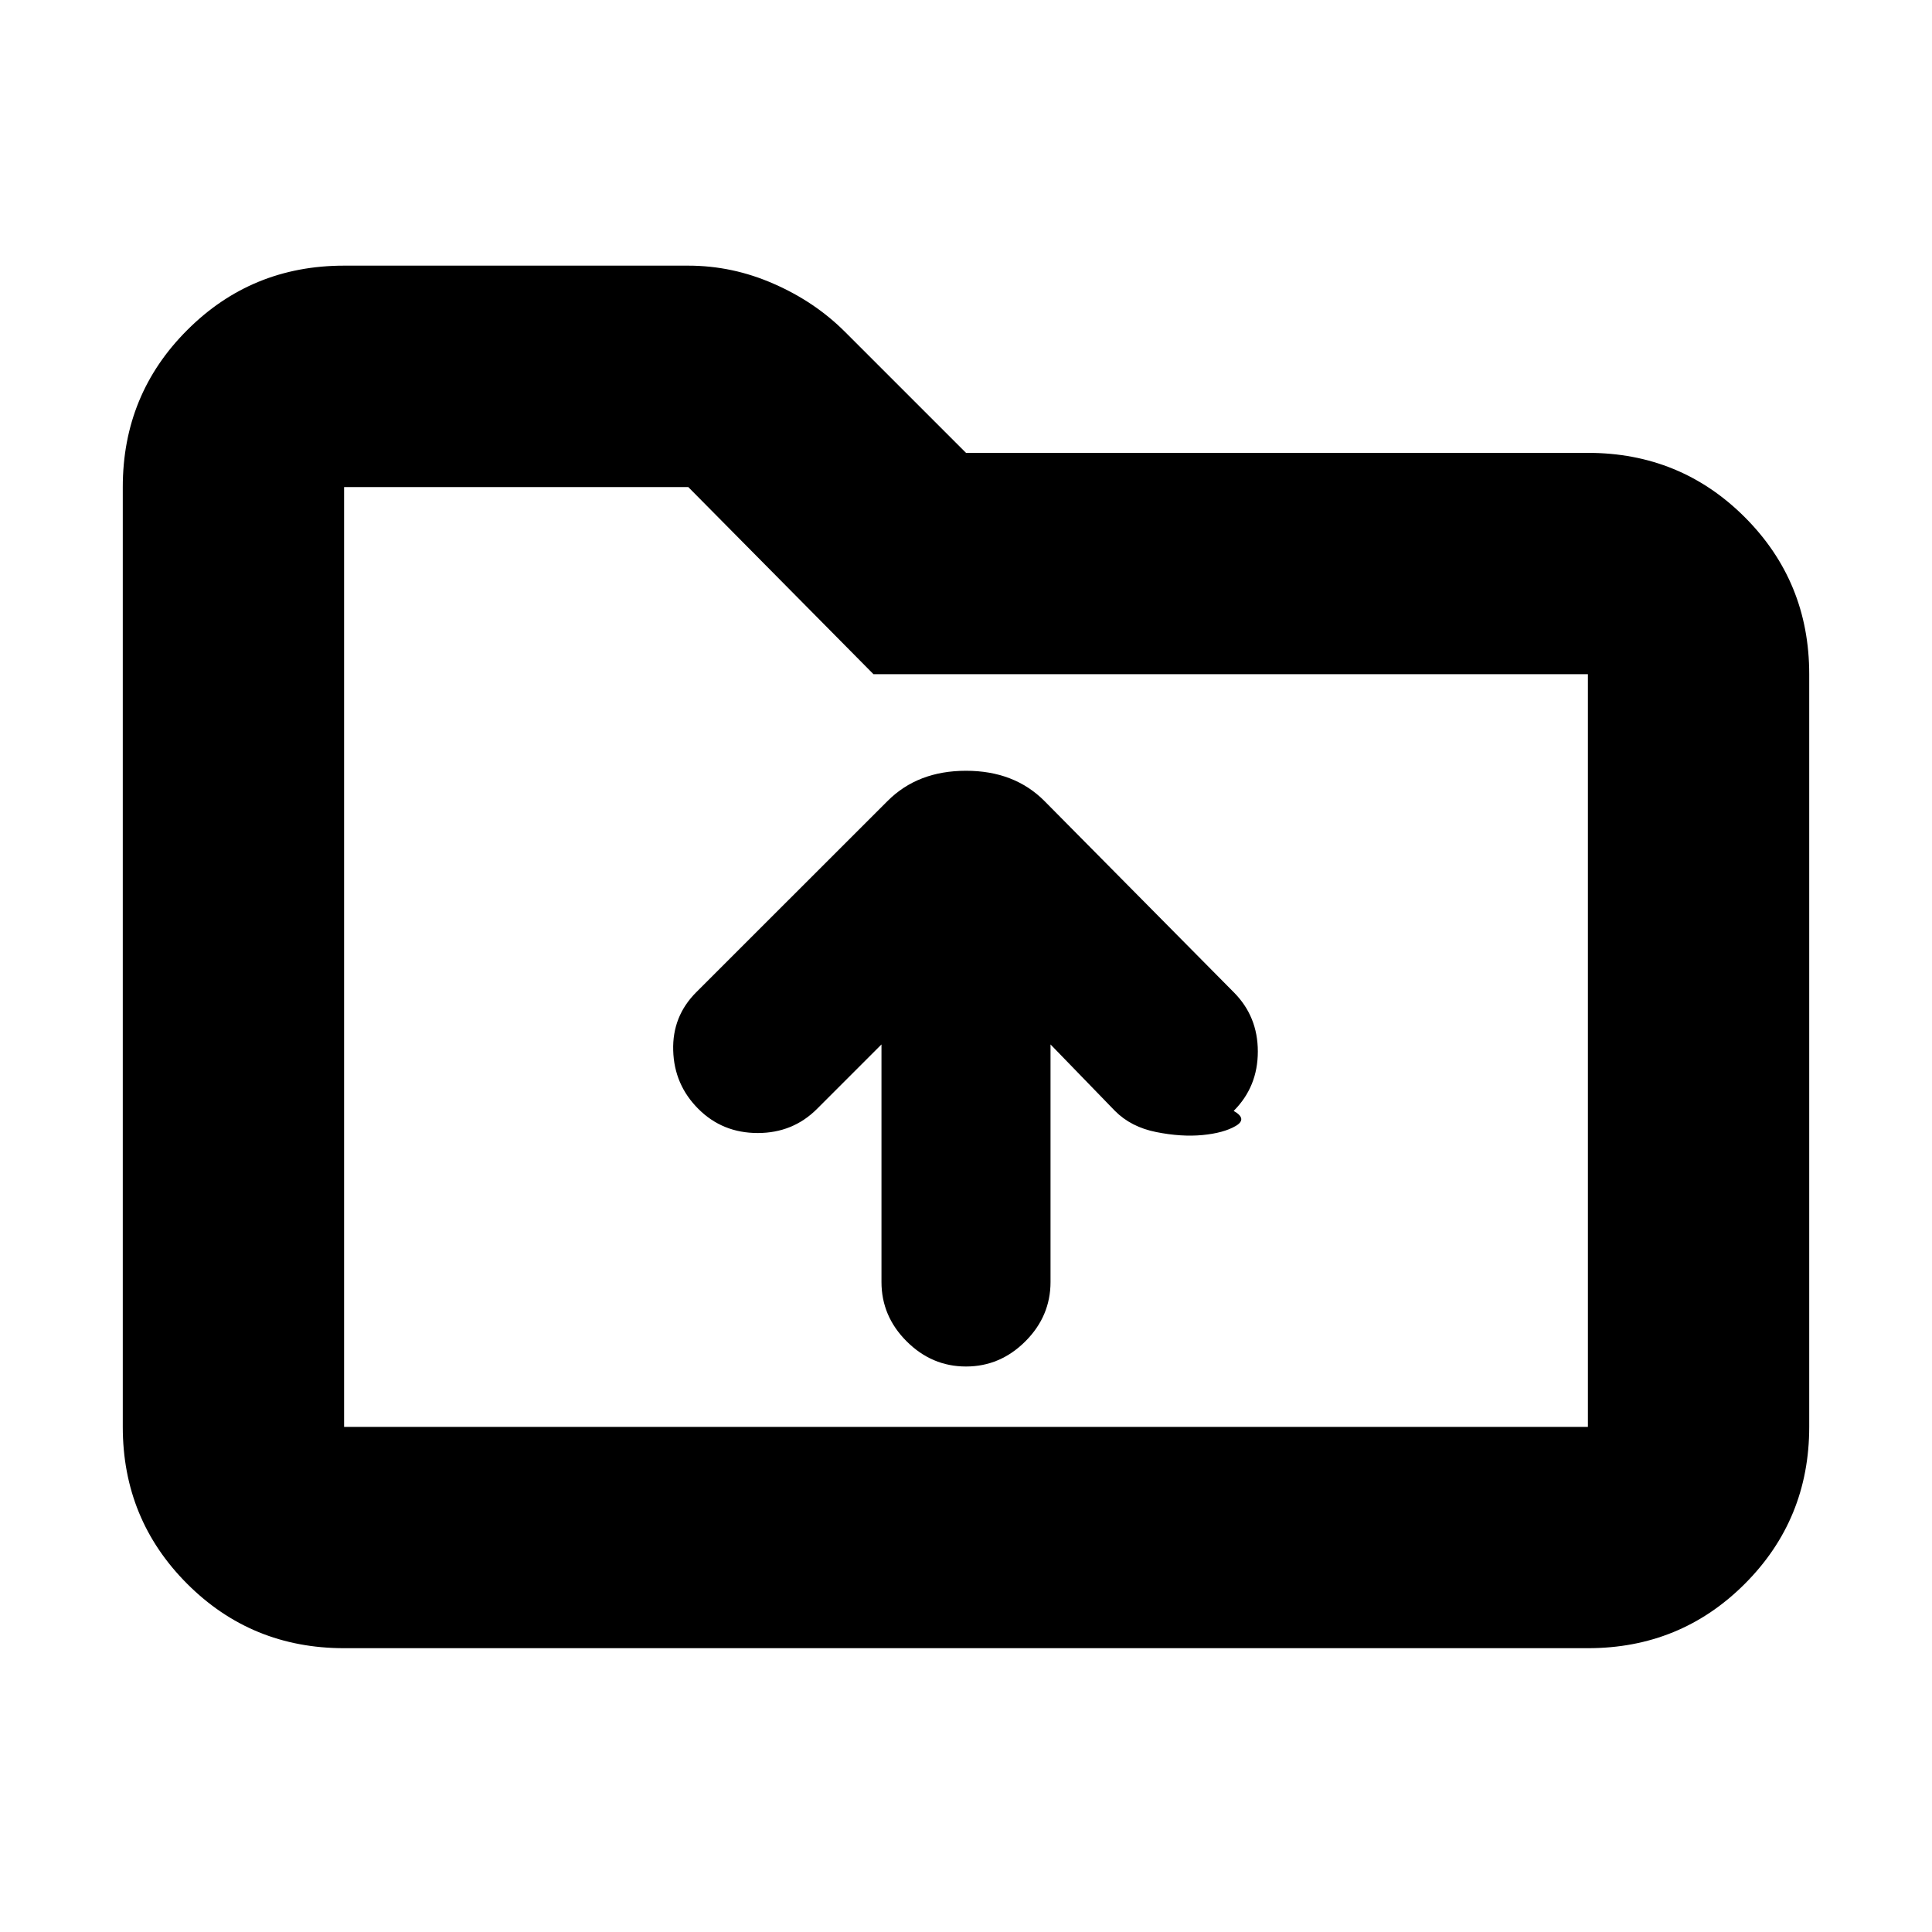 <svg xmlns="http://www.w3.org/2000/svg" height="20" width="20"><path d="M10 14.146Q10.354 14.146 10.615 13.885Q10.875 13.625 10.875 13.271V10.812L11.542 11.5Q11.708 11.667 11.969 11.719Q12.229 11.771 12.448 11.75Q12.667 11.729 12.792 11.656Q12.917 11.583 12.771 11.5Q13.021 11.25 13.021 10.885Q13.021 10.521 12.771 10.271L10.812 8.292Q10.5 7.979 10 7.979Q9.5 7.979 9.188 8.292L7.208 10.271Q6.958 10.521 6.969 10.875Q6.979 11.229 7.229 11.479Q7.479 11.729 7.844 11.729Q8.208 11.729 8.458 11.479L9.125 10.812V13.271Q9.125 13.625 9.385 13.885Q9.646 14.146 10 14.146ZM3.562 17.062Q2.604 17.062 1.938 16.396Q1.271 15.729 1.271 14.771V5.042Q1.271 4.083 1.938 3.417Q2.604 2.75 3.562 2.75H7.125Q7.583 2.75 8.01 2.938Q8.438 3.125 8.75 3.438L10 4.688H16.438Q17.396 4.688 18.062 5.354Q18.729 6.021 18.729 6.979V14.771Q18.729 15.729 18.062 16.396Q17.396 17.062 16.438 17.062ZM3.562 5.042V14.771Q3.562 14.771 3.562 14.771Q3.562 14.771 3.562 14.771H16.438Q16.438 14.771 16.438 14.771Q16.438 14.771 16.438 14.771V6.979Q16.438 6.979 16.438 6.979Q16.438 6.979 16.438 6.979H9.042L7.125 5.042Q7.125 5.042 7.125 5.042Q7.125 5.042 7.125 5.042H3.562Q3.562 5.042 3.562 5.042Q3.562 5.042 3.562 5.042ZM3.562 5.042Q3.562 5.042 3.562 5.042Q3.562 5.042 3.562 5.042V6.979Q3.562 6.979 3.562 6.979Q3.562 6.979 3.562 6.979V14.771Q3.562 14.771 3.562 14.771Q3.562 14.771 3.562 14.771Q3.562 14.771 3.562 14.771Q3.562 14.771 3.562 14.771Z"/></svg>